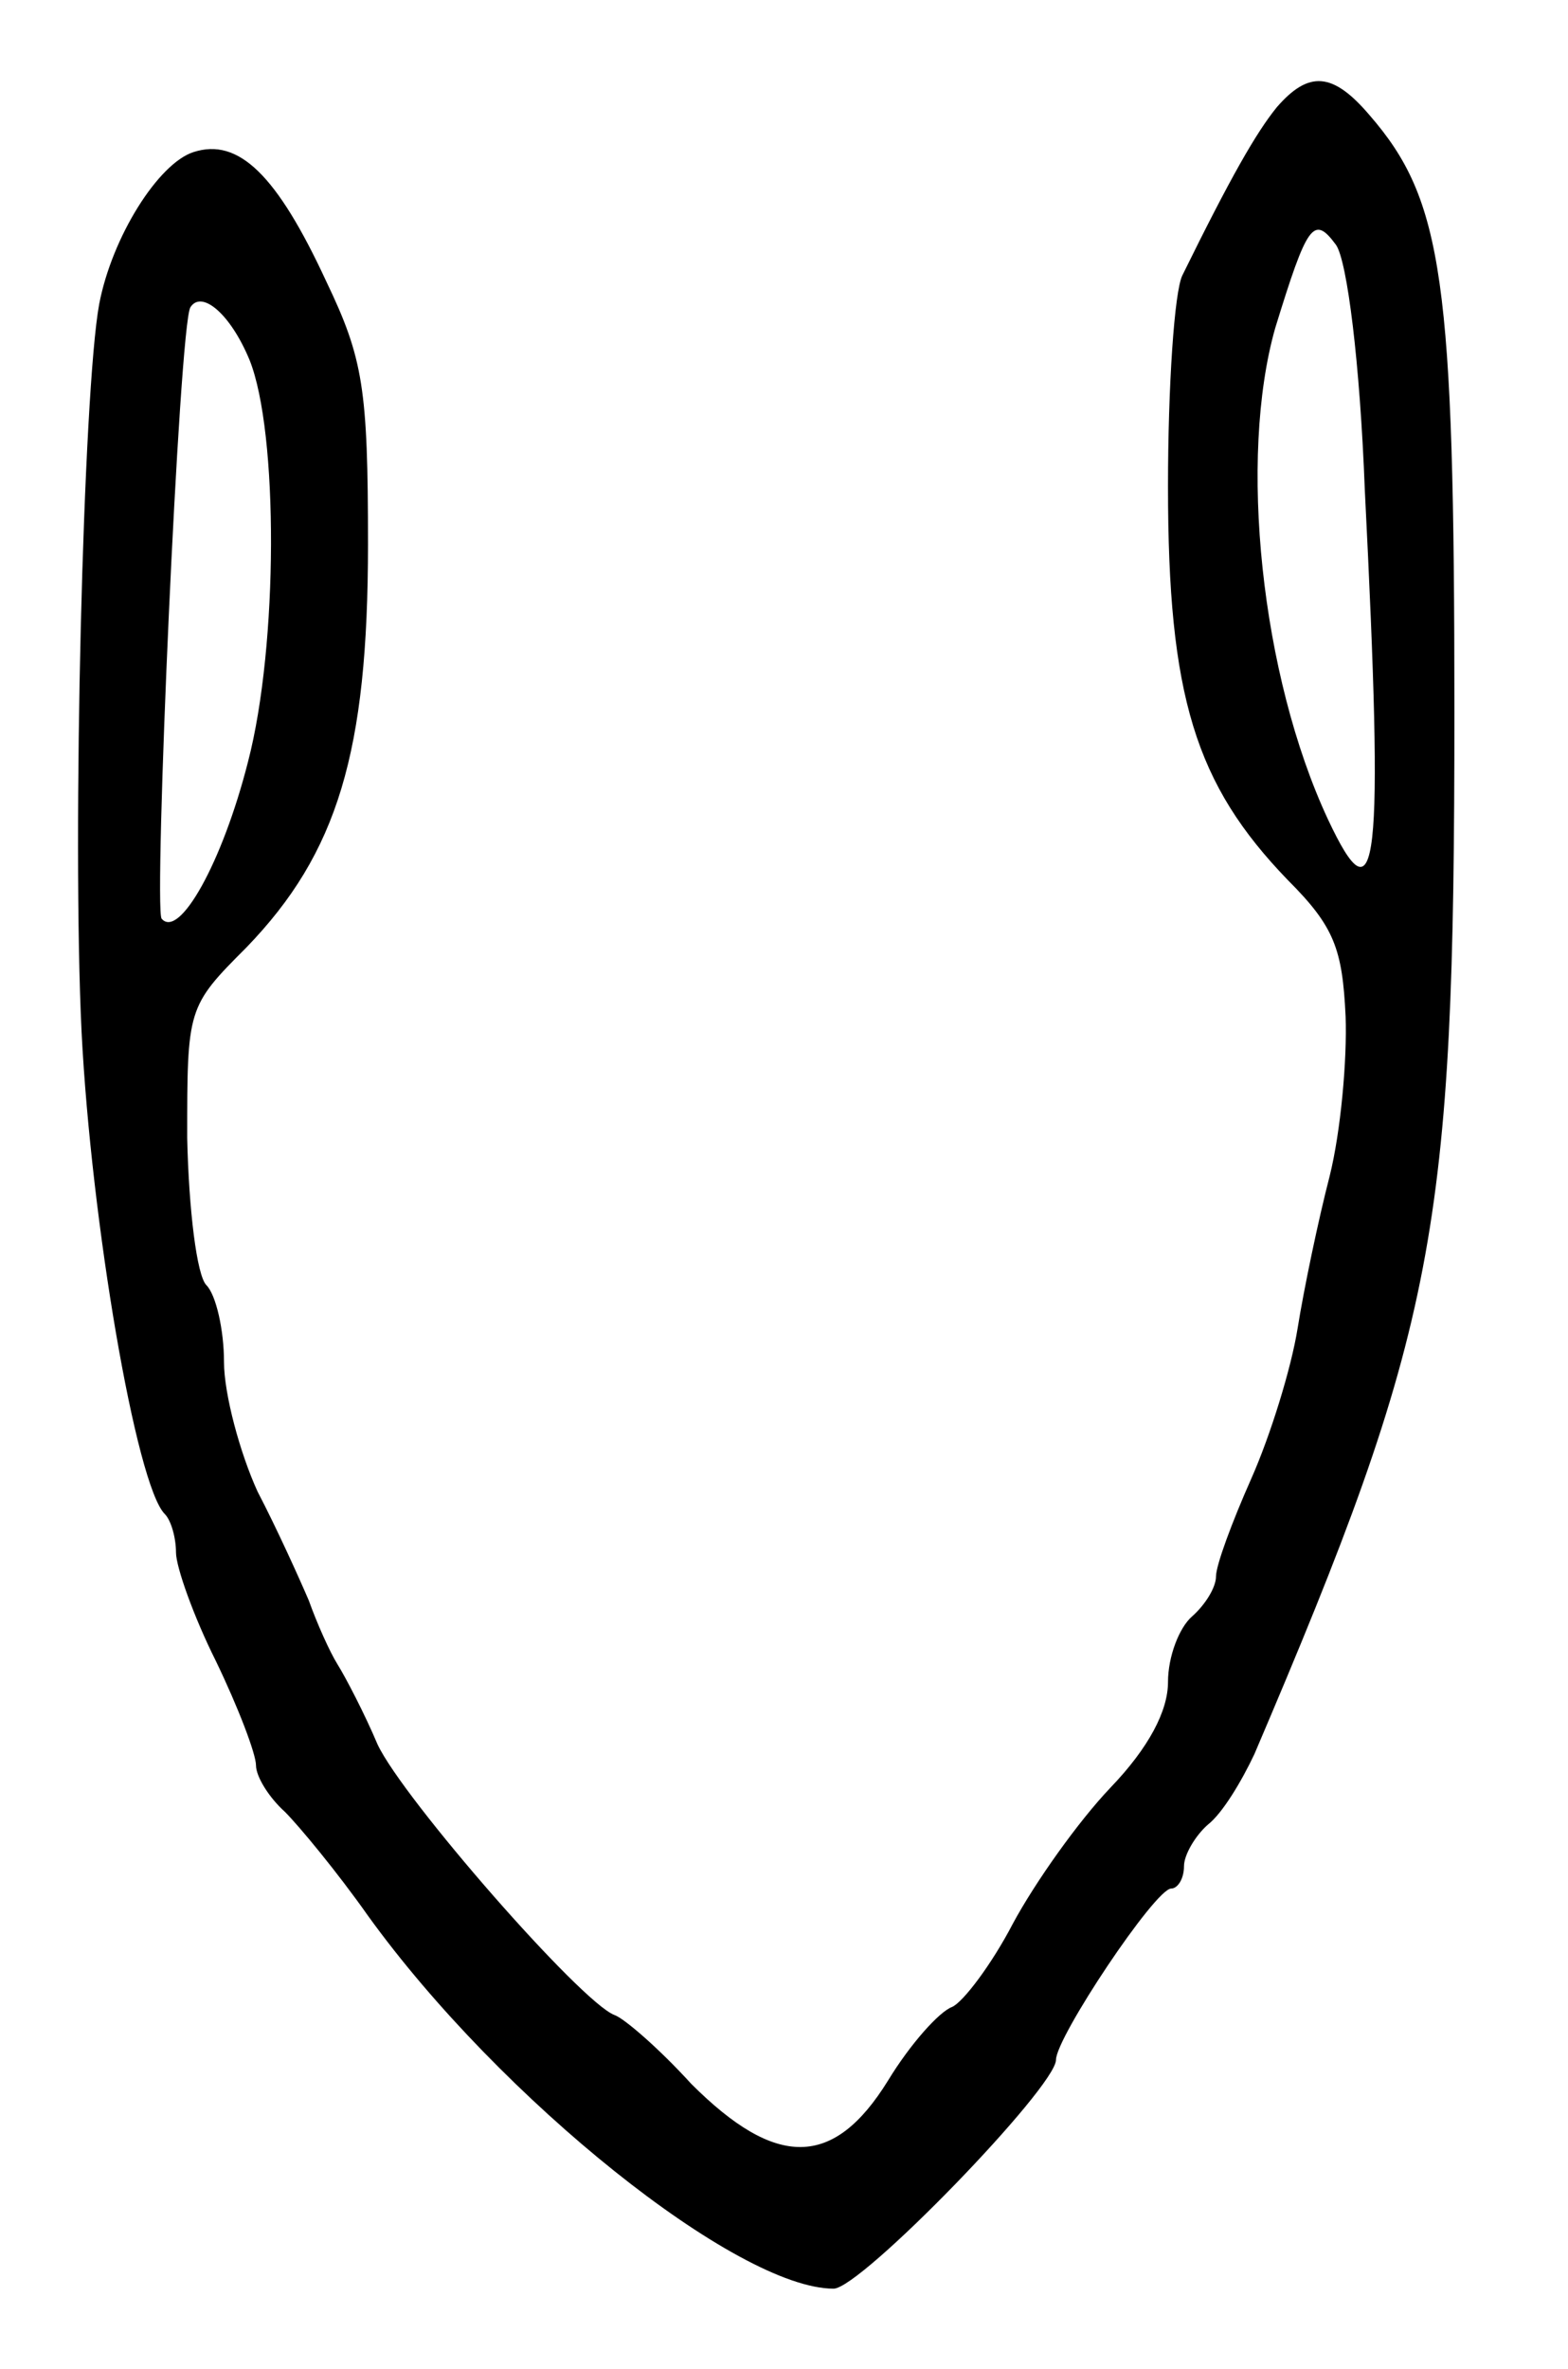 <?xml version="1.0" standalone="no"?>
<!DOCTYPE svg PUBLIC "-//W3C//DTD SVG 20010904//EN"
 "http://www.w3.org/TR/2001/REC-SVG-20010904/DTD/svg10.dtd">
<svg version="1.0" xmlns="http://www.w3.org/2000/svg"
 width="98pt" height="148pt" viewBox="0 0 98 148"
 preserveAspectRatio="xMidYMid meet">
<g transform="translate(0,148) scale(0.1,-0.1)"
fill="#000000" stroke="none">
<path d="M798 1413 c-13 -16 -29 -44 -59 -105 -5 -10 -9 -69 -9 -132 0 -131
17 -186 75 -246 29 -29 34 -43 36 -85 1 -27 -3 -72 -10 -100 -7 -27 -16 -70
-20 -95 -4 -25 -17 -67 -29 -94 -12 -27 -22 -54 -22 -61 0 -7 -7 -18 -15 -25
-8 -7 -15 -25 -15 -41 0 -18 -12 -41 -36 -66 -20 -21 -47 -59 -61 -85 -13 -25
-31 -49 -38 -52 -8 -3 -26 -23 -40 -46 -34 -55 -70 -55 -123 -2 -20 22 -42 41
-48 43 -21 8 -132 135 -148 169 -8 19 -20 42 -25 50 -5 8 -13 26 -18 40 -6 14
-20 45 -32 68 -11 24 -21 61 -21 81 0 20 -5 42 -11 48 -6 6 -11 47 -12 92 0
81 0 82 37 119 57 59 76 122 76 252 0 97 -3 116 -26 164 -31 67 -55 90 -83 81
-22 -7 -51 -53 -59 -95 -10 -54 -17 -332 -11 -455 6 -118 34 -283 52 -301 4
-4 7 -15 7 -24 0 -9 11 -40 25 -68 14 -29 25 -58 25 -65 0 -7 8 -20 18 -29 9
-9 33 -38 52 -65 83 -115 231 -233 291 -233 17 0 139 126 139 143 0 14 62 107
72 107 4 0 8 6 8 14 0 7 7 19 15 26 9 7 21 27 29 44 114 267 125 326 125 651
0 270 -7 320 -53 373 -23 27 -38 28 -58 5z m55 -239 c12 -238 8 -272 -23 -206
-42 90 -56 226 -33 307 20 65 24 71 38 52 7 -10 15 -74 18 -153z m-697 81 c18
-45 18 -178 -1 -251 -16 -63 -43 -111 -54 -98 -5 7 11 371 18 382 7 11 25 -4
37 -33z"/>
</g>
</svg>
